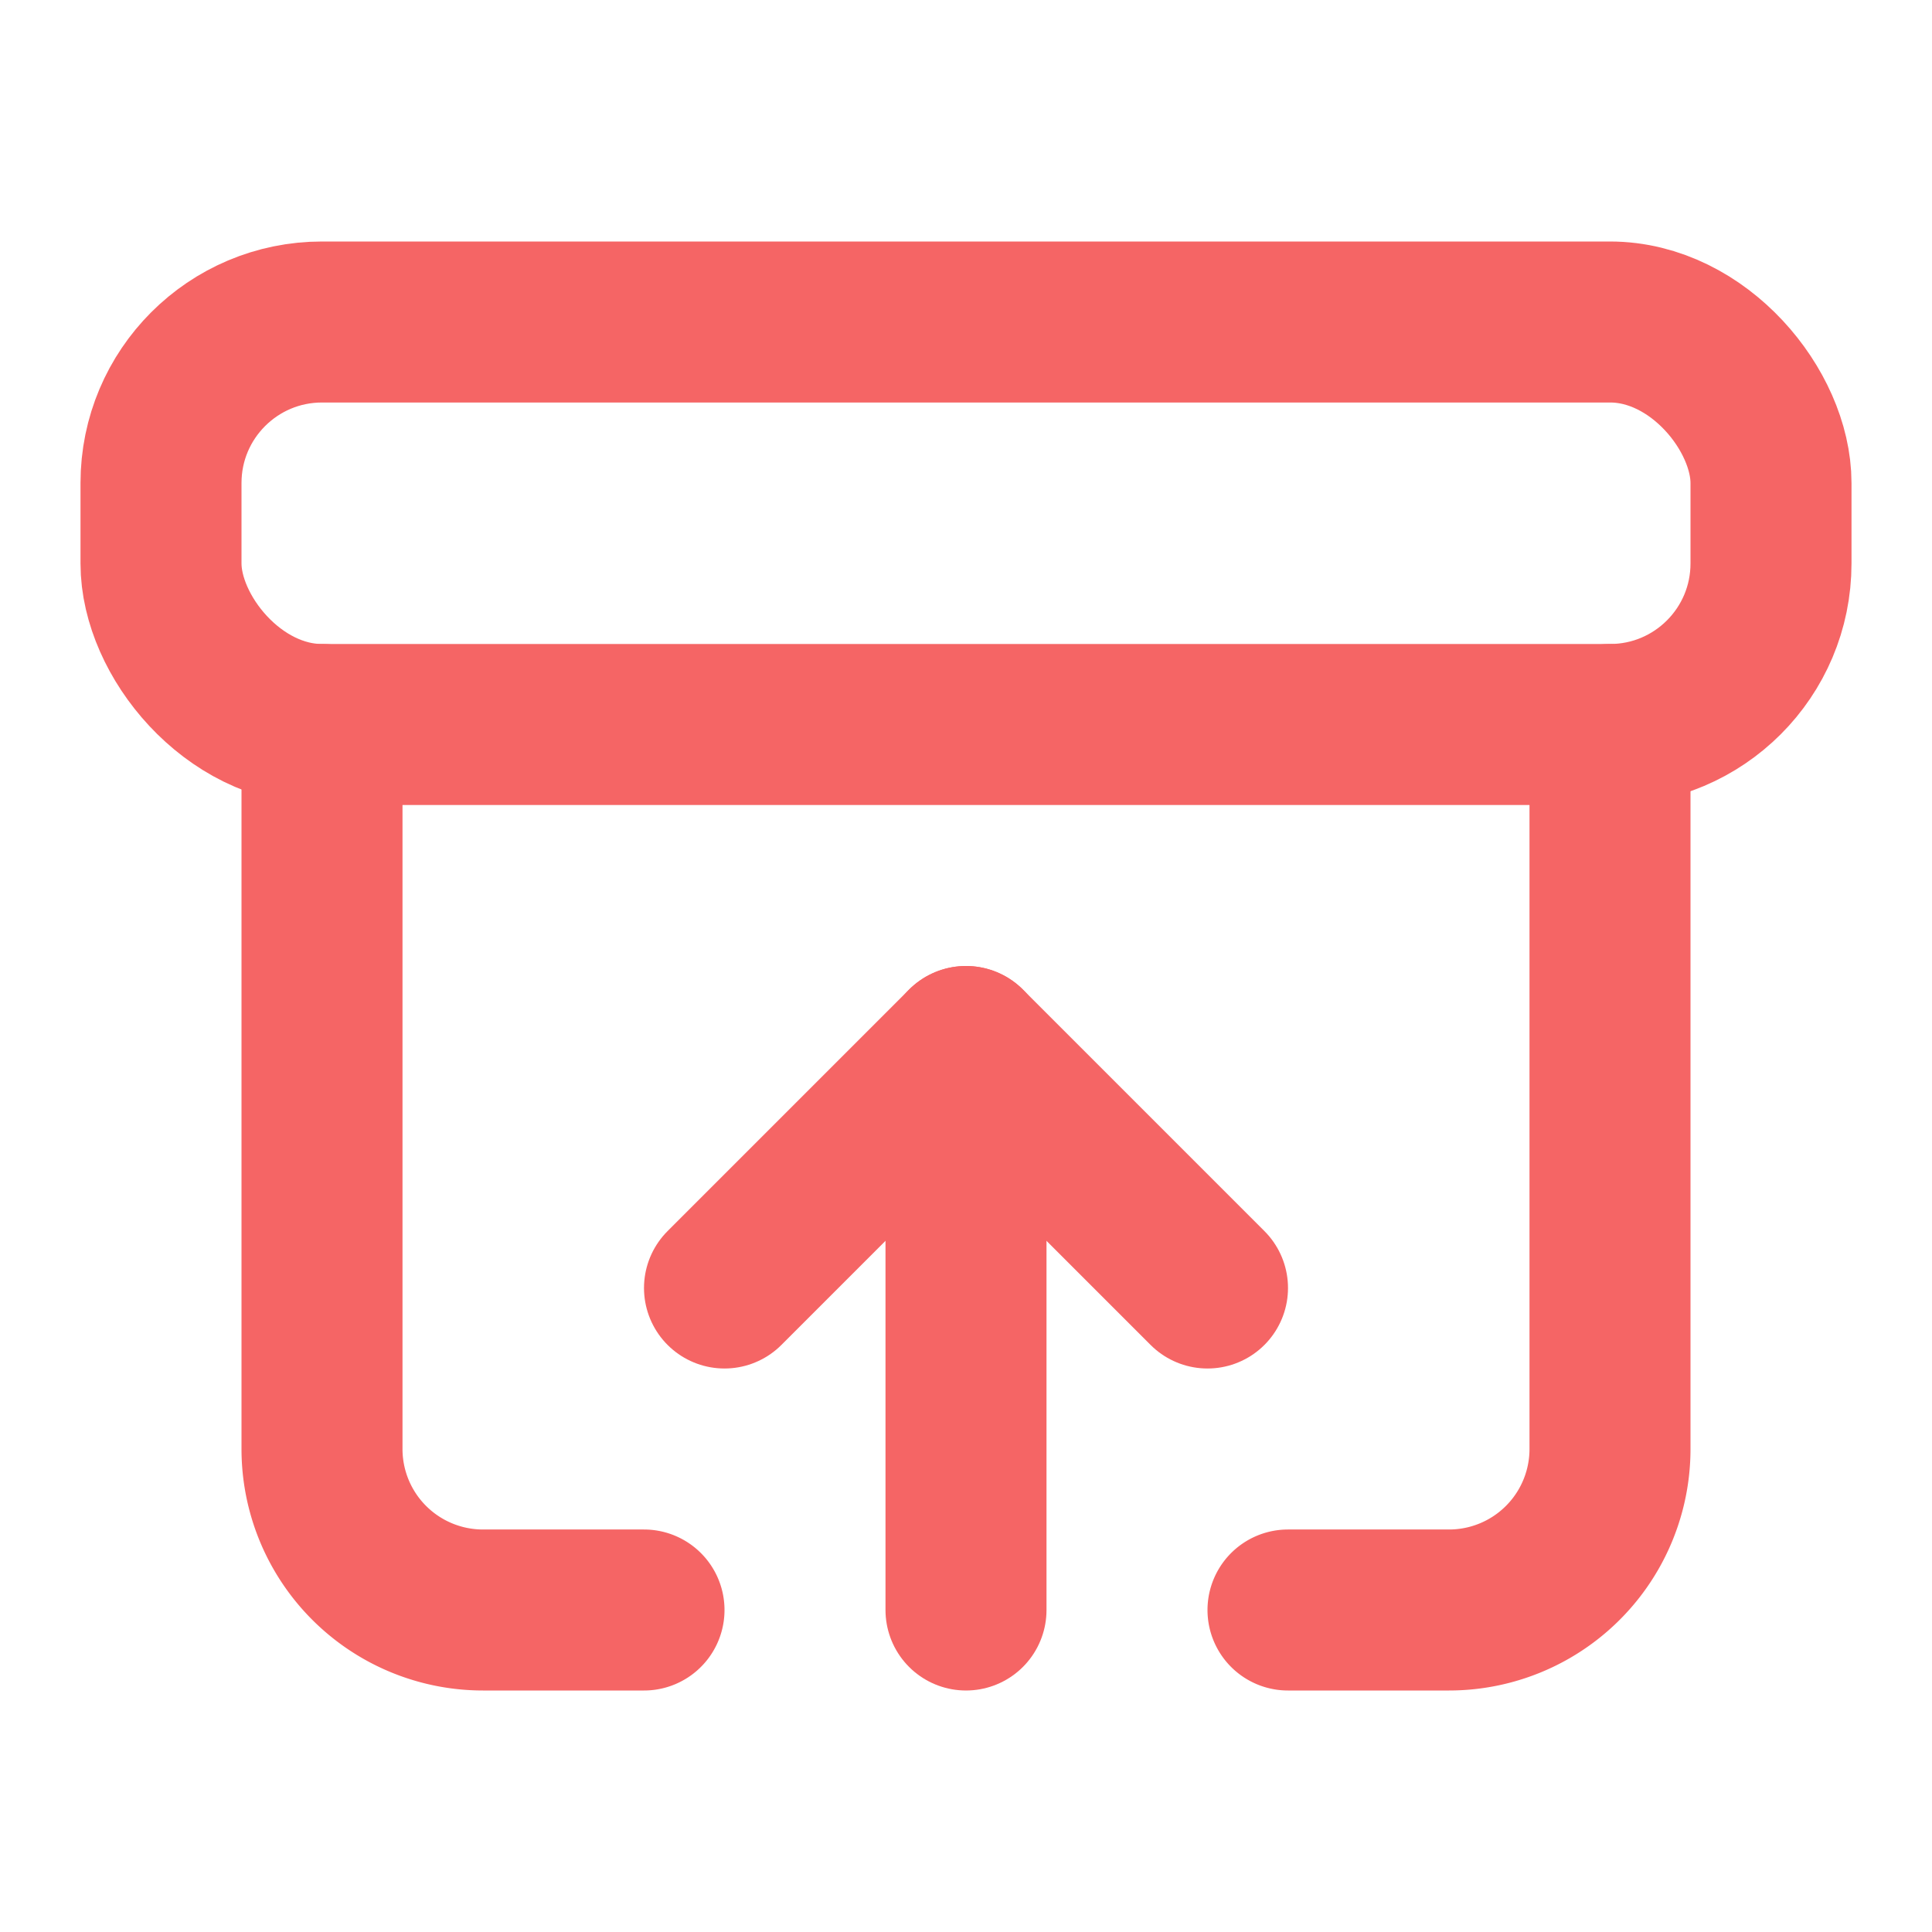 <svg
  xmlns="http://www.w3.org/2000/svg"
  width="24"
  height="24"
  viewBox="0 0 24 24"
  fill="none"
  stroke="#F56565"
  stroke-width="2"
  stroke-linecap="round"
  stroke-linejoin="round"
>
  <rect x="2" y="4" width="20" height="5" rx="2" />
  <path d="M12 13v7" />
  <path d="m9 16 3-3 3 3" />
  <path d="M4 9v9a2 2 0 0 0 2 2h2" />
  <path d="M20 9v9a2 2 0 0 1-2 2h-2" />
</svg>
